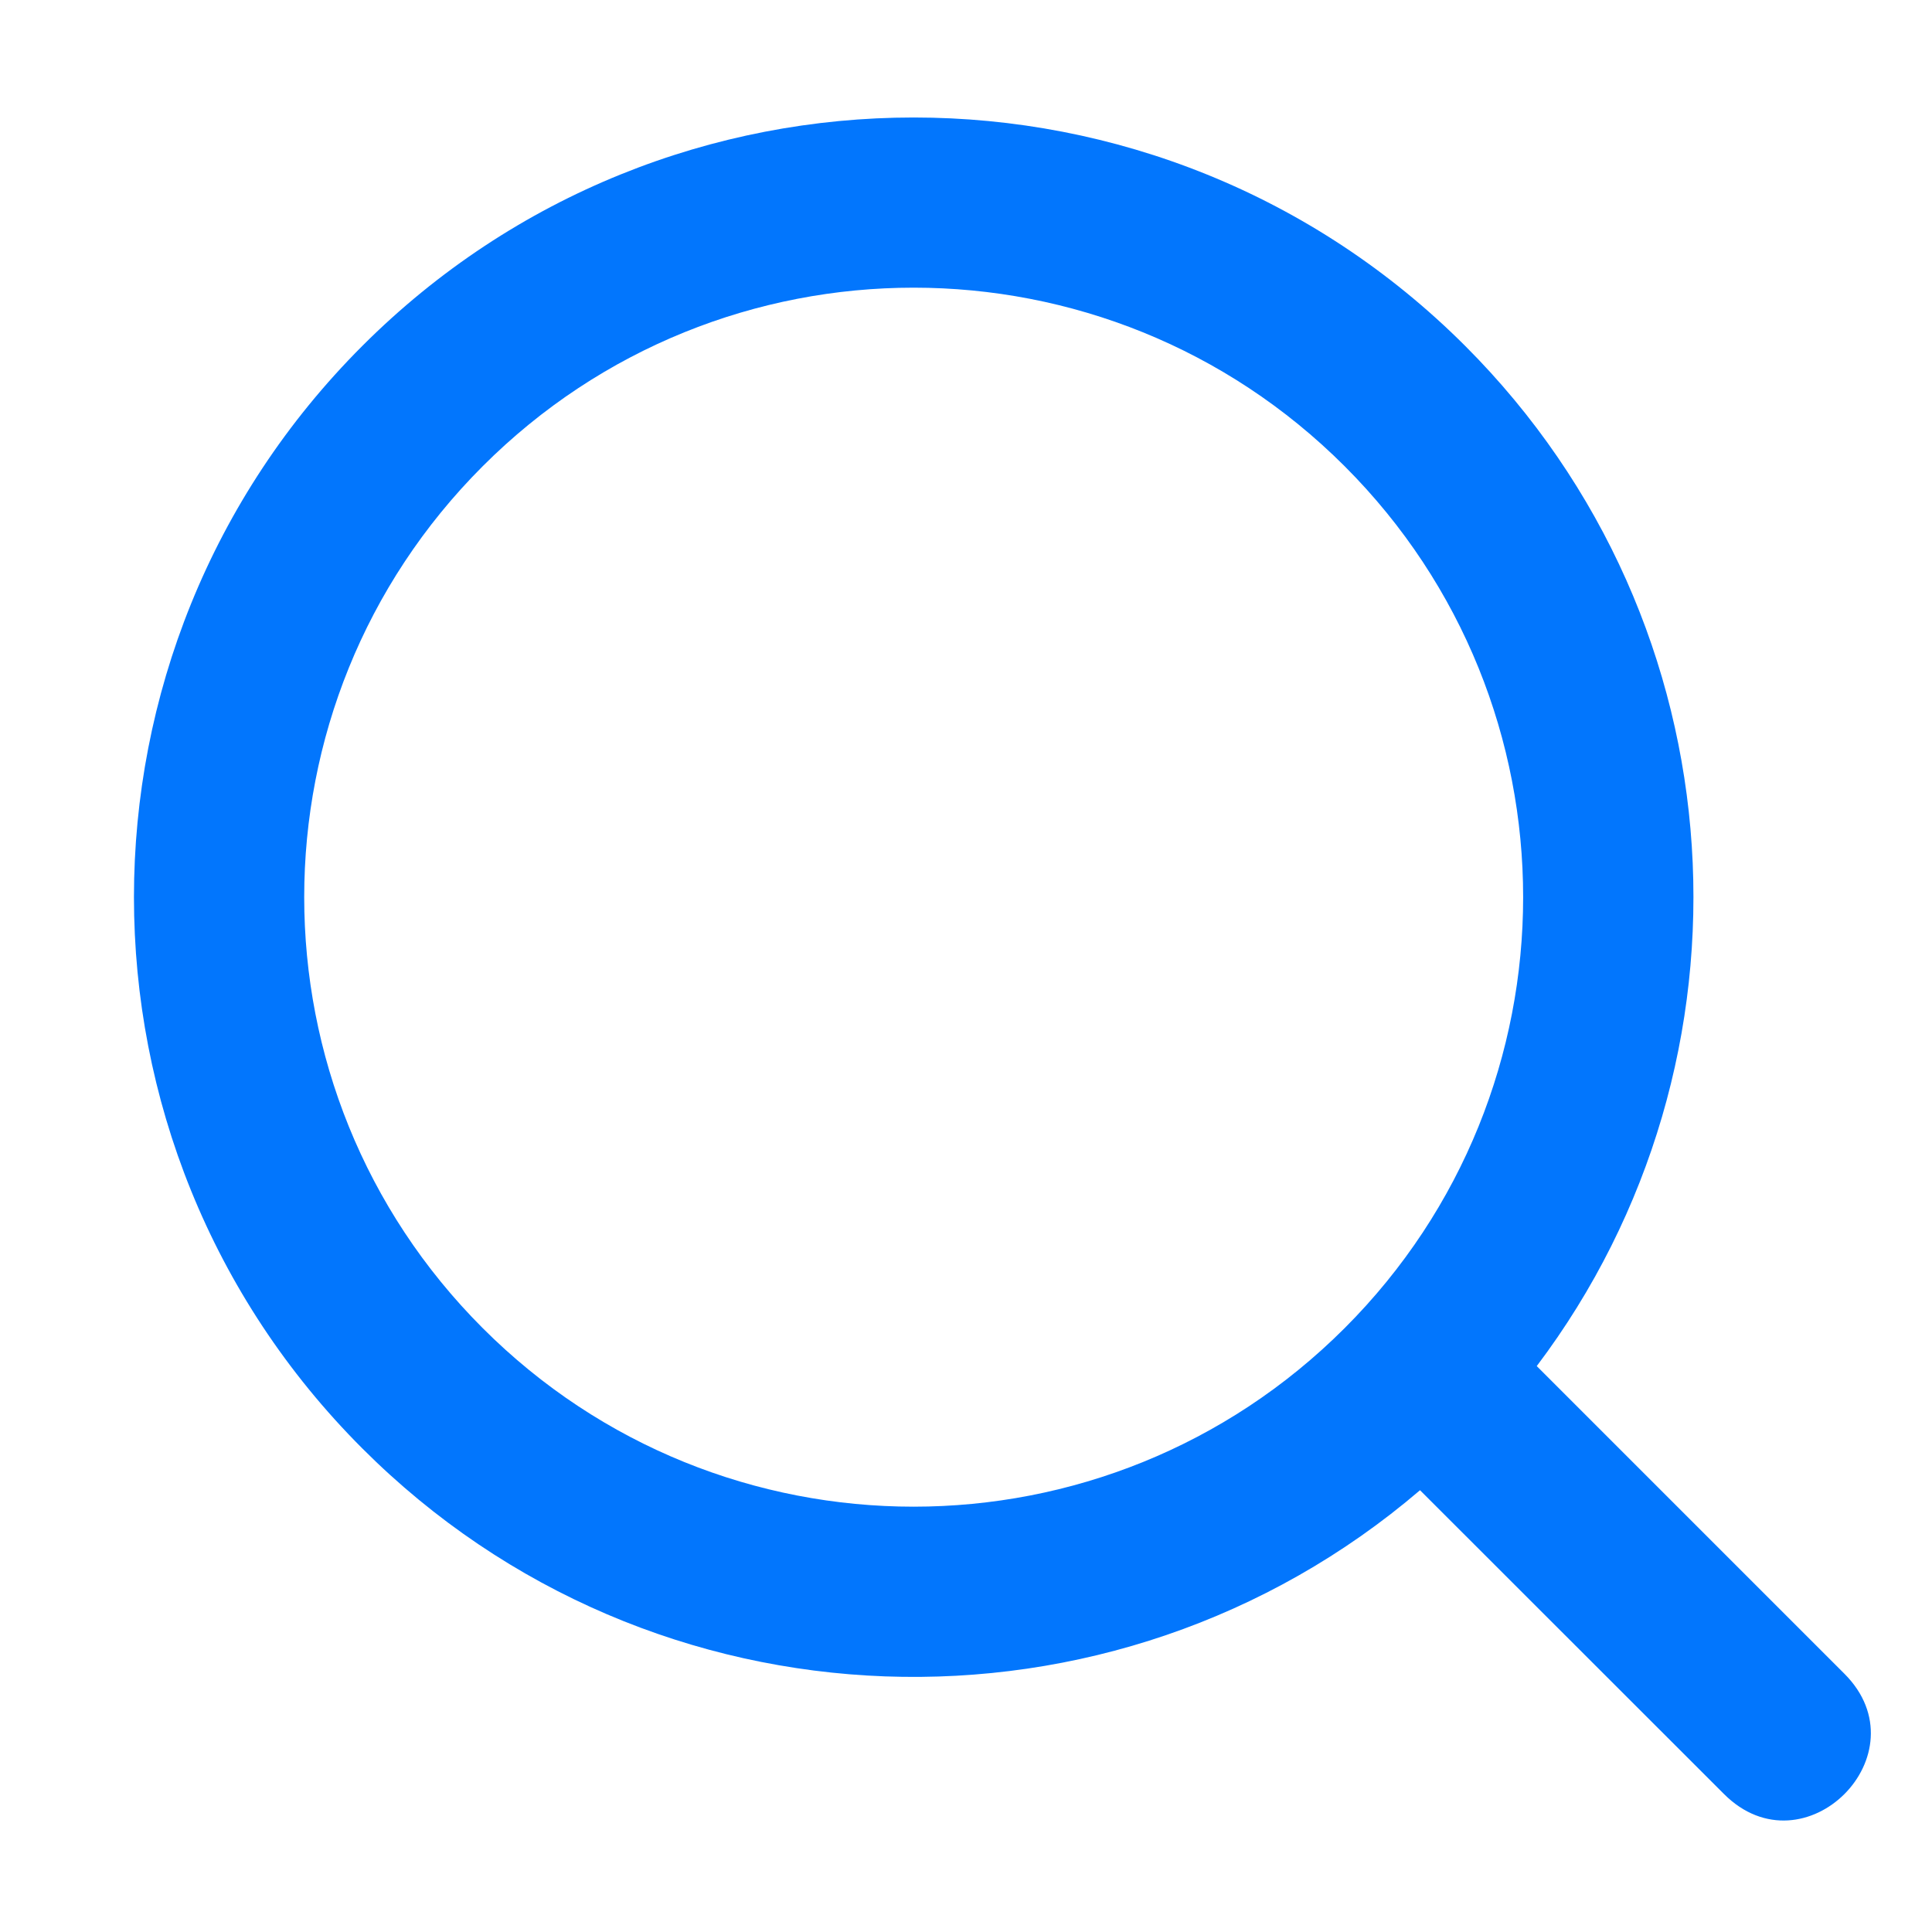 <svg width="12" height="12" viewBox="0 0 12 12" fill="none" xmlns="http://www.w3.org/2000/svg">
<path fill-rule="evenodd" clip-rule="evenodd" d="M2.251 8.997C0.359 7.106 0.359 4.039 2.251 2.148C4.142 0.257 7.208 0.257 9.1 2.148C10.829 3.877 10.977 6.588 9.545 8.485L11.456 10.396C11.954 10.894 11.207 11.642 10.708 11.143L10.708 11.143L10.708 11.143L8.82 9.256C6.917 10.884 4.051 10.798 2.251 8.997ZM8.352 2.896C6.873 1.417 4.476 1.417 2.998 2.896C1.52 4.374 1.52 6.771 2.998 8.249C4.476 9.728 6.873 9.728 8.352 8.249C9.83 6.771 9.83 4.374 8.352 2.896Z" fill="#0276FD"/>
</svg>
